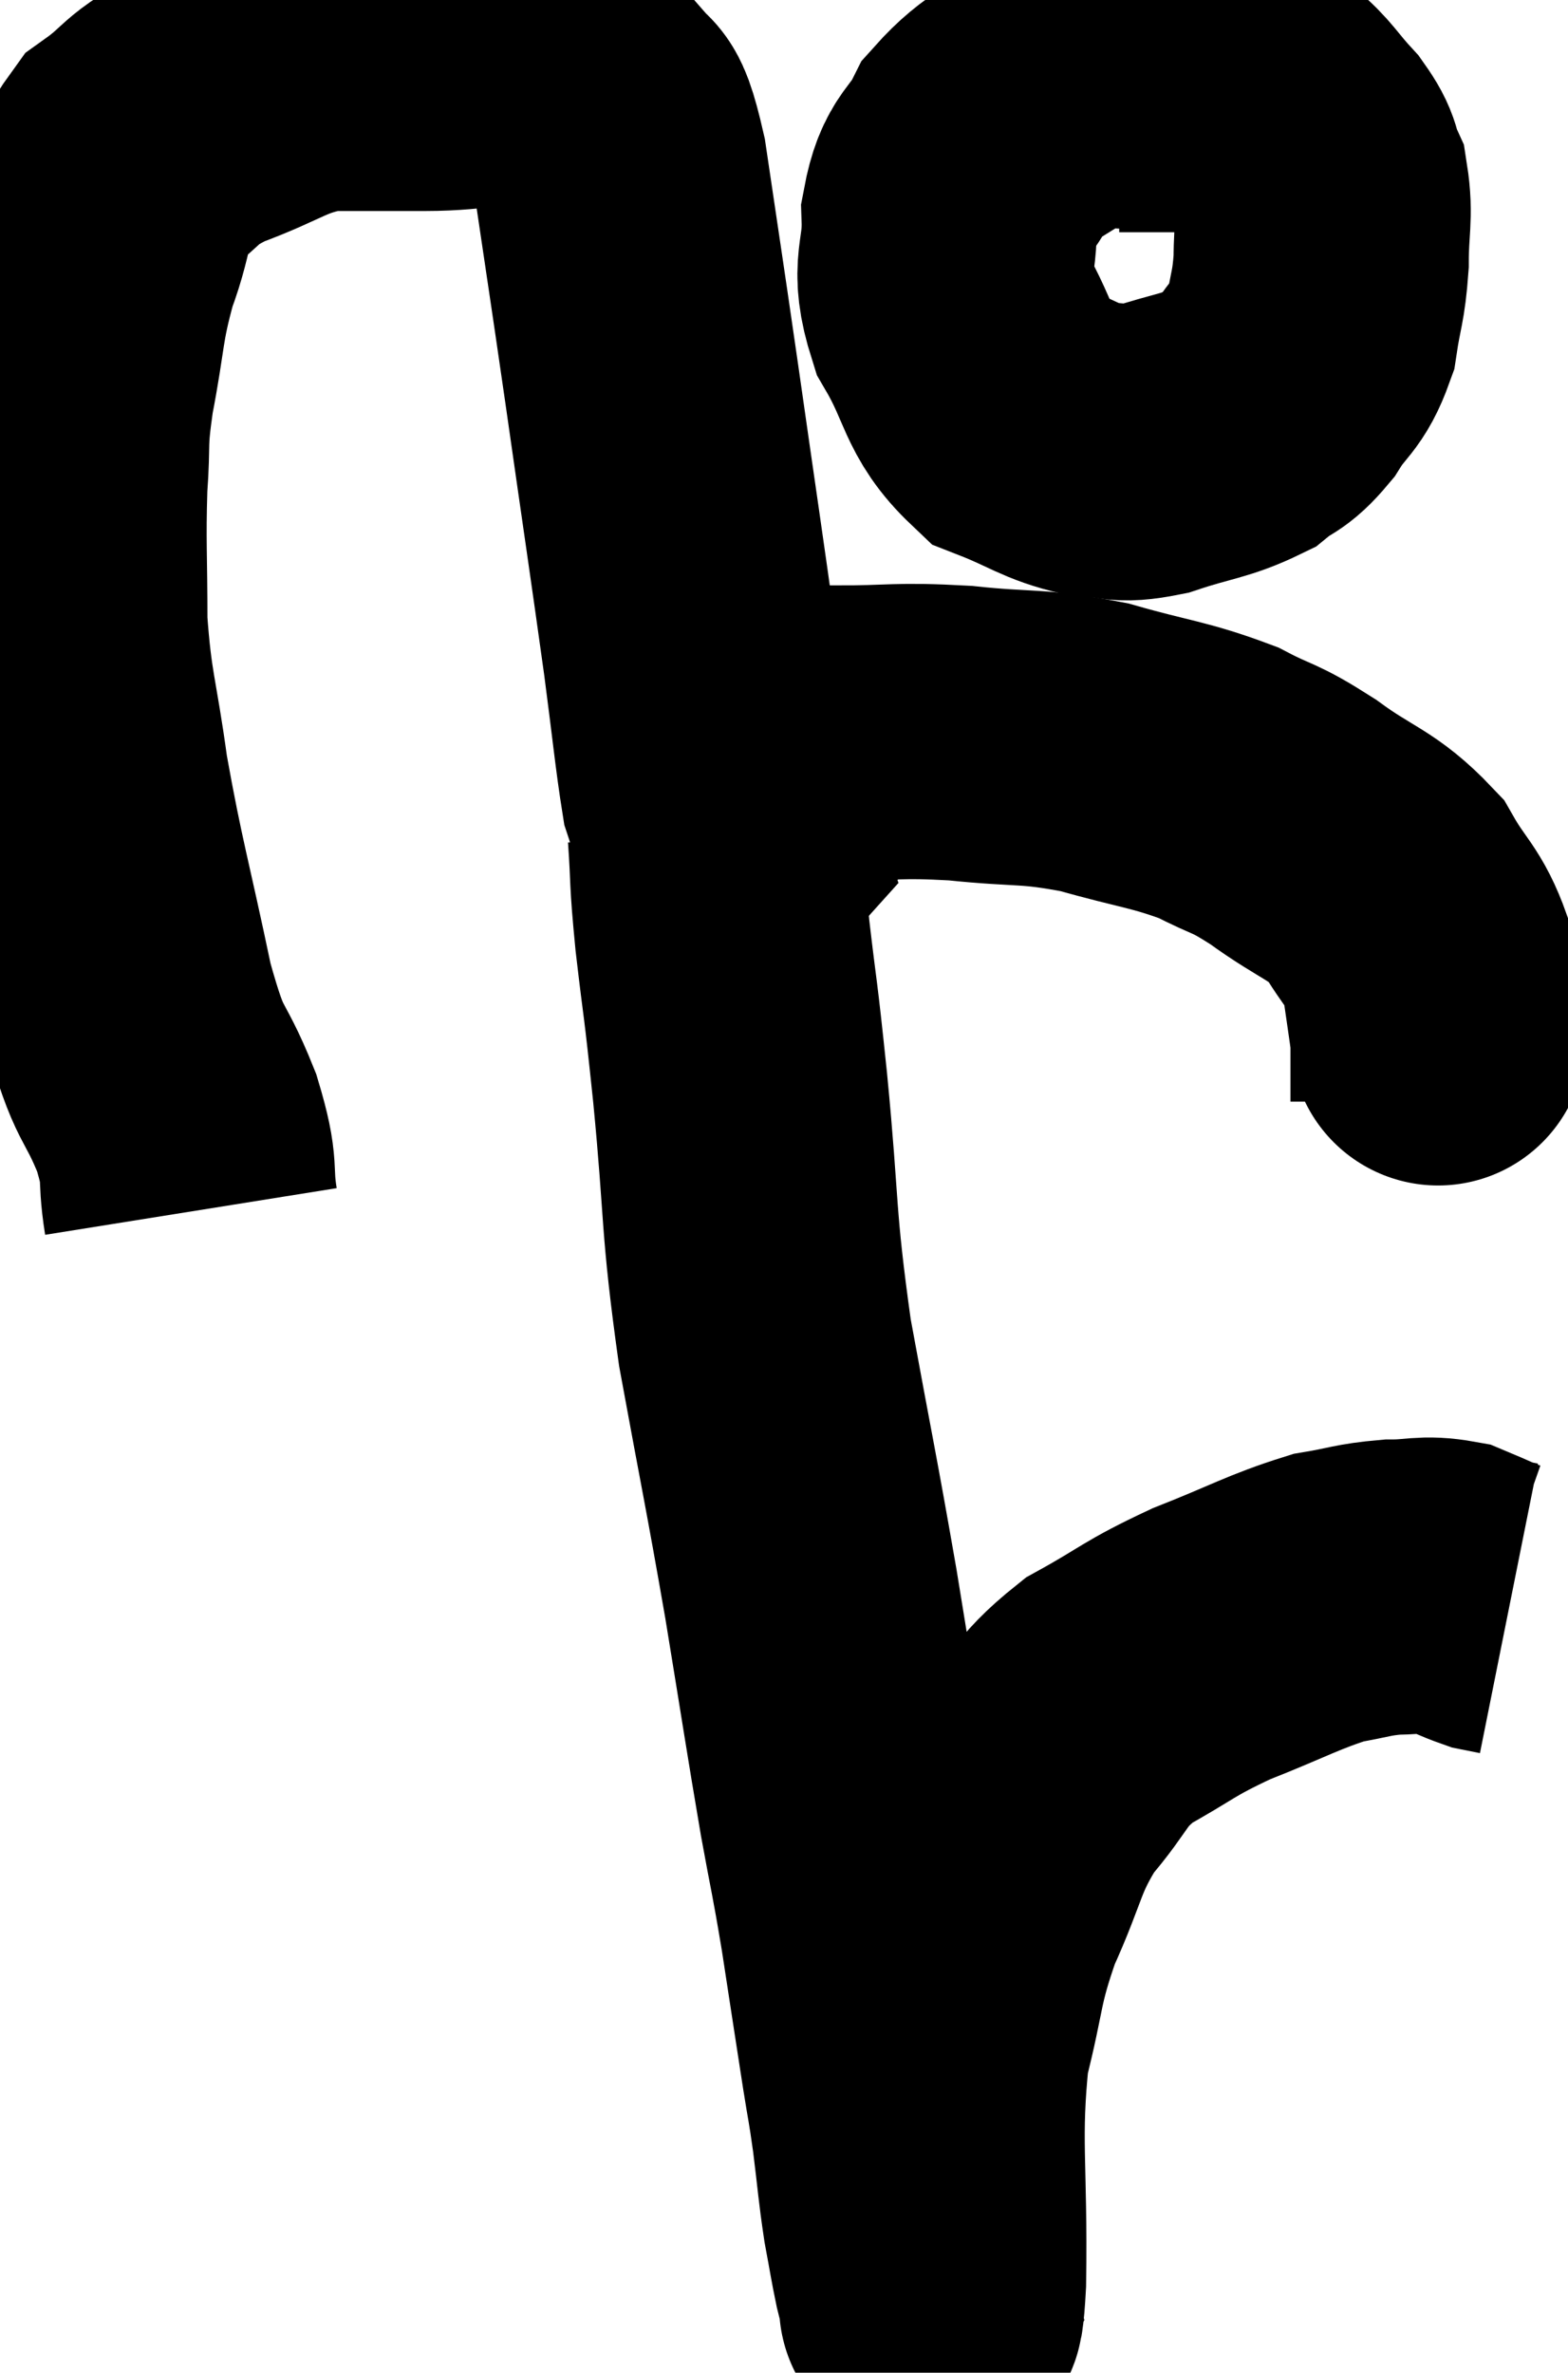 <svg xmlns="http://www.w3.org/2000/svg" viewBox="8.647 6.187 26.553 40.175" width="26.553" height="40.175"><path d="M 11.88 26.7 C 11.76 25.95, 11.91 26.1, 11.64 25.2 C 11.22 24.15, 11.205 24.555, 10.8 23.1 C 10.41 21.24, 10.305 20.97, 10.02 19.38 C 9.84 18.06, 9.75 17.985, 9.66 16.74 C 9.66 15.57, 9.63 15.39, 9.66 14.4 C 9.72 13.59, 9.645 13.725, 9.78 12.78 C 9.99 11.7, 9.93 11.595, 10.2 10.62 C 10.53 9.75, 10.38 9.54, 10.86 8.88 C 11.49 8.43, 11.31 8.385, 12.12 7.98 C 13.11 7.62, 13.17 7.44, 14.1 7.26 C 14.97 7.26, 14.955 7.26, 15.84 7.26 C 16.74 7.26, 16.95 7.095, 17.64 7.26 C 18.12 7.59, 18.225 7.485, 18.6 7.92 C 18.87 8.46, 18.87 7.815, 19.14 9 C 19.41 10.83, 19.38 10.59, 19.68 12.66 C 20.01 14.97, 20.1 15.555, 20.34 17.28 C 20.49 18.42, 20.535 18.9, 20.64 19.56 C 20.7 19.74, 20.67 19.665, 20.76 19.92 C 20.88 20.25, 20.94 20.415, 21 20.58 C 21 20.58, 20.865 20.73, 21 20.58 C 21.27 20.28, 21.09 20.475, 21.54 19.98 C 22.17 19.29, 21.96 18.945, 22.8 18.6 C 23.85 18.6, 23.805 18.54, 24.9 18.6 C 26.04 18.72, 26.085 18.63, 27.18 18.84 C 28.23 19.14, 28.44 19.125, 29.28 19.44 C 29.91 19.77, 29.835 19.65, 30.54 20.1 C 31.32 20.67, 31.53 20.64, 32.1 21.24 C 32.46 21.87, 32.595 21.87, 32.82 22.5 C 32.91 23.13, 32.955 23.415, 33 23.76 C 33 23.82, 33 23.7, 33 23.88 C 33 24.18, 33 24.285, 33 24.48 C 33 24.57, 33 24.615, 33 24.66 C 33 24.66, 33 24.615, 33 24.66 L 33 24.84" fill="none" stroke="black" stroke-width="5"></path><path d="M 27.72 7.56 C 27.24 7.56, 27.36 7.29, 26.76 7.56 C 26.04 8.1, 25.83 8.07, 25.32 8.64 C 25.02 9.24, 24.855 9.12, 24.72 9.84 C 24.75 10.68, 24.51 10.665, 24.78 11.52 C 25.29 12.39, 25.2 12.69, 25.8 13.26 C 26.49 13.53, 26.595 13.665, 27.18 13.8 C 27.66 13.8, 27.54 13.92, 28.14 13.8 C 28.86 13.56, 29.055 13.575, 29.58 13.32 C 29.91 13.05, 29.925 13.155, 30.24 12.78 C 30.54 12.3, 30.645 12.36, 30.84 11.82 C 30.93 11.22, 30.975 11.235, 31.02 10.62 C 31.02 9.99, 31.095 9.84, 31.02 9.36 C 30.87 9.03, 30.975 9.06, 30.72 8.7 C 30.36 8.31, 30.315 8.175, 30 7.92 C 29.73 7.8, 29.745 7.755, 29.46 7.68 C 29.16 7.65, 29.235 7.635, 28.86 7.62 C 28.41 7.62, 28.275 7.62, 27.96 7.62 C 27.78 7.62, 27.69 7.62, 27.6 7.62 L 27.6 7.62" fill="none" stroke="black" stroke-width="5"></path><path d="M 20.76 20.28 C 20.82 21.15, 20.775 20.94, 20.88 22.02 C 21.03 23.31, 21 22.875, 21.18 24.6 C 21.39 26.76, 21.3 26.775, 21.6 28.92 C 21.99 31.05, 22.035 31.2, 22.38 33.18 C 22.68 35.01, 22.74 35.43, 22.98 36.84 C 23.16 37.83, 23.16 37.74, 23.34 38.82 C 23.52 39.99, 23.565 40.29, 23.7 41.16 C 23.79 41.73, 23.79 41.655, 23.88 42.3 C 23.97 43.02, 23.97 43.14, 24.06 43.74 C 24.15 44.22, 24.165 44.34, 24.24 44.7 C 24.3 44.94, 24.33 45.06, 24.36 45.18 C 24.36 45.18, 24.36 45.18, 24.36 45.18 C 24.36 45.18, 24.315 45.27, 24.36 45.18 C 24.45 45, 24.48 45.9, 24.54 44.82 C 24.57 42.84, 24.435 42.435, 24.6 40.86 C 24.9 39.69, 24.81 39.63, 25.2 38.52 C 25.68 37.47, 25.605 37.305, 26.16 36.42 C 26.79 35.7, 26.67 35.58, 27.42 34.98 C 28.29 34.5, 28.23 34.455, 29.16 34.02 C 30.15 33.63, 30.375 33.48, 31.14 33.24 C 31.68 33.15, 31.71 33.105, 32.22 33.06 C 32.7 33.06, 32.76 32.985, 33.18 33.06 C 33.54 33.21, 33.645 33.27, 33.9 33.36 C 34.05 33.39, 34.125 33.405, 34.2 33.42 L 34.2 33.42" fill="none" stroke="black" stroke-width="5"></path></svg>